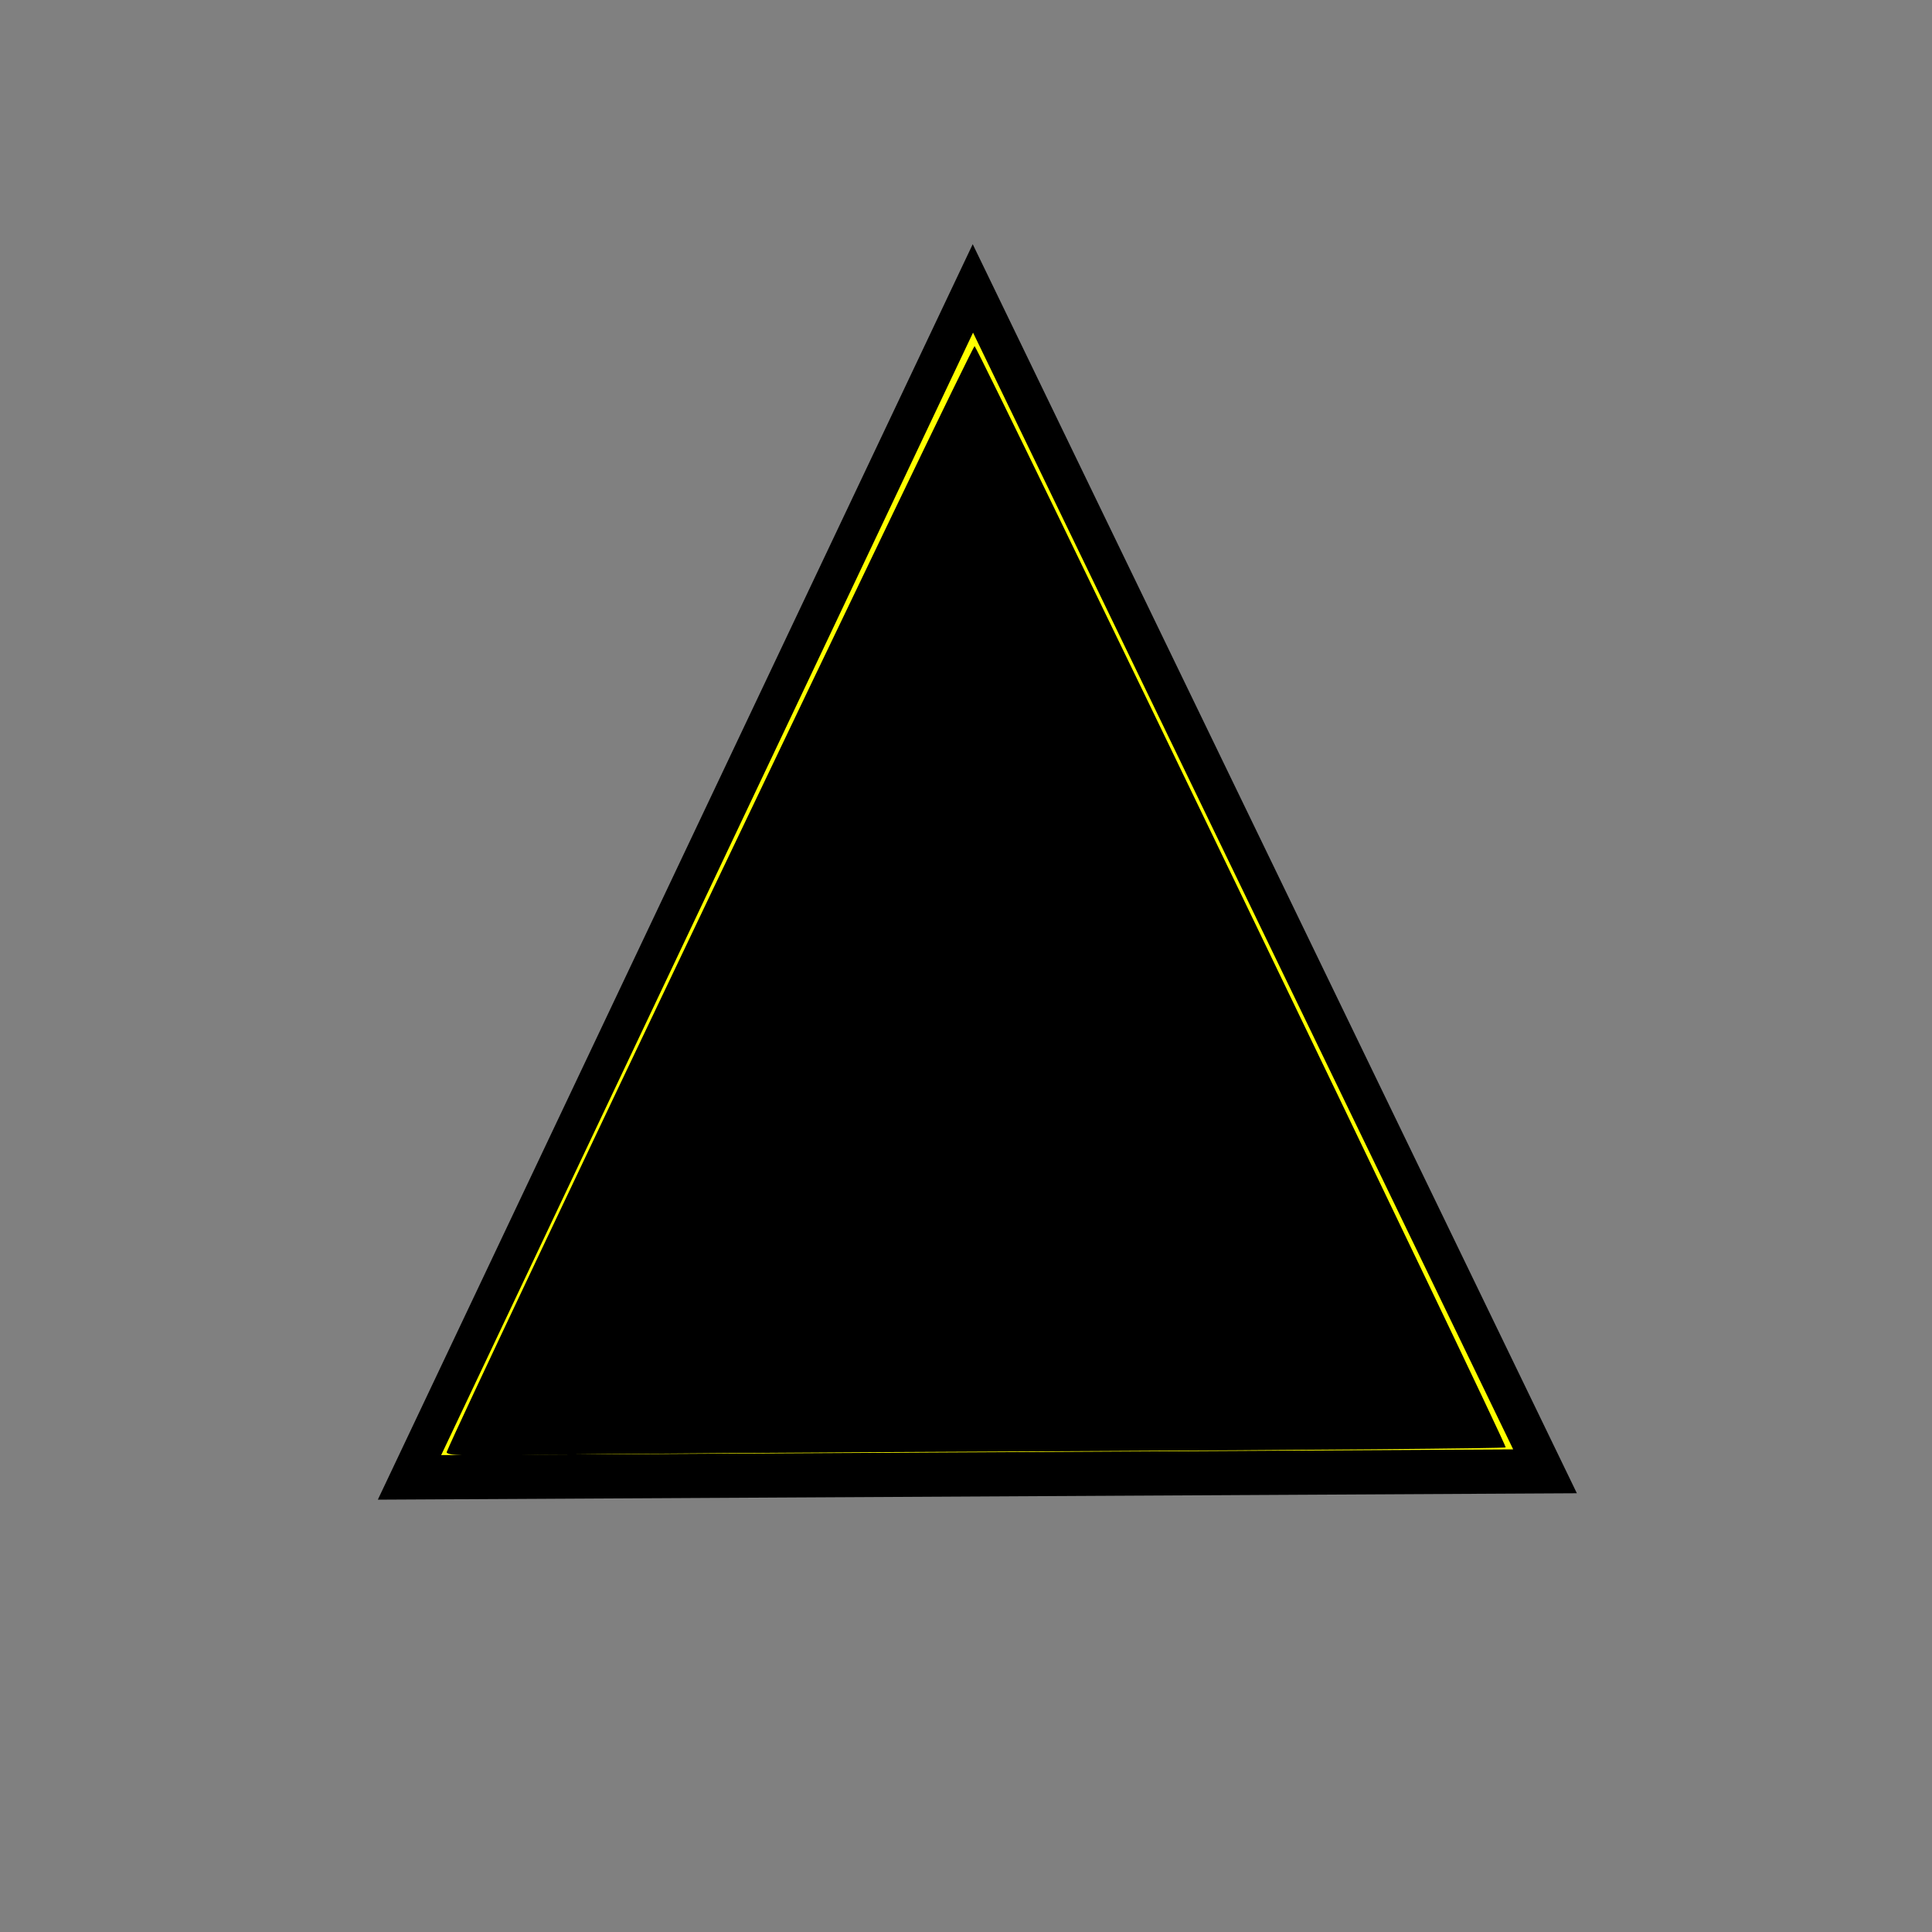 <?xml version="1.0" encoding="UTF-8" standalone="no"?>
<!-- Created with Inkscape (http://www.inkscape.org/) -->

<svg
   xmlns:dc="http://purl.org/dc/elements/1.1/"
   xmlns:cc="http://creativecommons.org/ns#"
   xmlns:rdf="http://www.w3.org/1999/02/22-rdf-syntax-ns#"
   xmlns:svg="http://www.w3.org/2000/svg"
   xmlns="http://www.w3.org/2000/svg"
   xmlns:sodipodi="http://sodipodi.sourceforge.net/DTD/sodipodi-0.dtd"
   xmlns:inkscape="http://www.inkscape.org/namespaces/inkscape"
   width="48px"
   height="48px"
   id="svg2985"
   version="1.1"
   inkscape:version="0.48.2 r9819"
   sodipodi:docname="cone.svg">
  <rect width="100%" height="100%" fill="#808080" stroke="none"/>
  <defs
     id="defs2987" />
  <sodipodi:namedview
     id="base"
     pagecolor="#ffffff"
     bordercolor="#666666"
     borderopacity="1.0"
     inkscape:pageopacity="0.0"
     inkscape:pageshadow="2"
     inkscape:zoom="9.8994949"
     inkscape:cx="24"
     inkscape:cy="24"
     inkscape:current-layer="layer1"
     showgrid="true"
     inkscape:grid-bbox="true"
     inkscape:document-units="px"
     inkscape:window-width="1440"
     inkscape:window-height="838"
     inkscape:window-x="-8"
     inkscape:window-y="-8"
     inkscape:window-maximized="1" />
  <g
     id="layer1"
     inkscape:label="Layer 1"
     inkscape:groupmode="layer">
    <path
       sodipodi:type="star"
       style="fill:#ffff00;fill-rule:evenodd;stroke:#000000;stroke-width:0.911px;stroke-linecap:butt;stroke-linejoin:miter;stroke-opacity:1"
       id="path2993"
       sodipodi:sides="3"
       sodipodi:cx="17.67767"
       sodipodi:cy="19.008621"
       sodipodi:r1="16.288219"
       sodipodi:r2="8.1441097"
       sodipodi:arg1="0.51914611"
       sodipodi:arg2="1.5663437"
       inkscape:flatsided="true"
       inkscape:rounded="0"
       inkscape:randomized="0"
       d="M 31.82,27.09 3.608,27.215 17.605,2.721 z"
       inkscape:transform-center-x="-0.036262845"
       inkscape:transform-center-y="-4.8737689"
       transform="matrix(1,0,0,1.206,6.566,3.884)" />
    <path
       style="fill:#000000;stroke:none"
       d="M 11.1,36.072 C 11.475,35.12 24.161,8.545 24.214,8.6 24.355,8.745 37.455,35.913 37.408,35.96 c -0.026,0.026 -4.952,0.069 -10.945,0.095 -5.994,0.026 -11.913,0.068 -13.154,0.092 -1.732,0.035 -2.245,0.017 -2.209,-0.076 l 0,0 z"
       id="path2997"
       inkscape:connector-curvature="0" />
    <path
       style="fill:#000000"
       d="m 11.199,35.984 c 0.264,-0.638 6.531,-13.809 9.822,-20.641 1.151,-2.389 2.325,-4.832 2.61,-5.43 0.285,-0.597 0.543,-1.086 0.575,-1.086 0.072,0 5.405,10.965 9.777,20.102 l 3.311,6.92 -2.883,0.062 c -1.586,0.034 -7.47,0.095 -13.075,0.135 -8.49,0.061 -10.182,0.05 -10.136,-0.062 l 0,0 z"
       id="path2999"
       inkscape:connector-curvature="0" />
    <path
       style="fill:#000000"
       d="m 11.171,36.075 c 0,-0.118 7.014,-14.879 10.404,-21.894 0.899,-1.861 1.843,-3.827 2.096,-4.369 0.254,-0.542 0.49,-0.985 0.526,-0.985 0.078,0 5.199,10.516 9.788,20.102 l 3.313,6.92 -2.835,0.062 c -3.771,0.083 -23.291,0.22 -23.291,0.164 z"
       id="path3001"
       inkscape:connector-curvature="0" />
    <path
       style="fill:#000000"
       d="m 11.171,36.076 c 0,-0.114 5.302,-11.287 9.647,-20.329 1.095,-2.278 2.288,-4.767 2.653,-5.531 0.365,-0.764 0.692,-1.389 0.728,-1.389 0.078,0 5.296,10.715 9.838,20.203 l 3.264,6.819 -2.837,0.063 c -3.785,0.083 -23.293,0.221 -23.293,0.164 z"
       id="path3003"
       inkscape:connector-curvature="0" />
  </g>
</svg>
